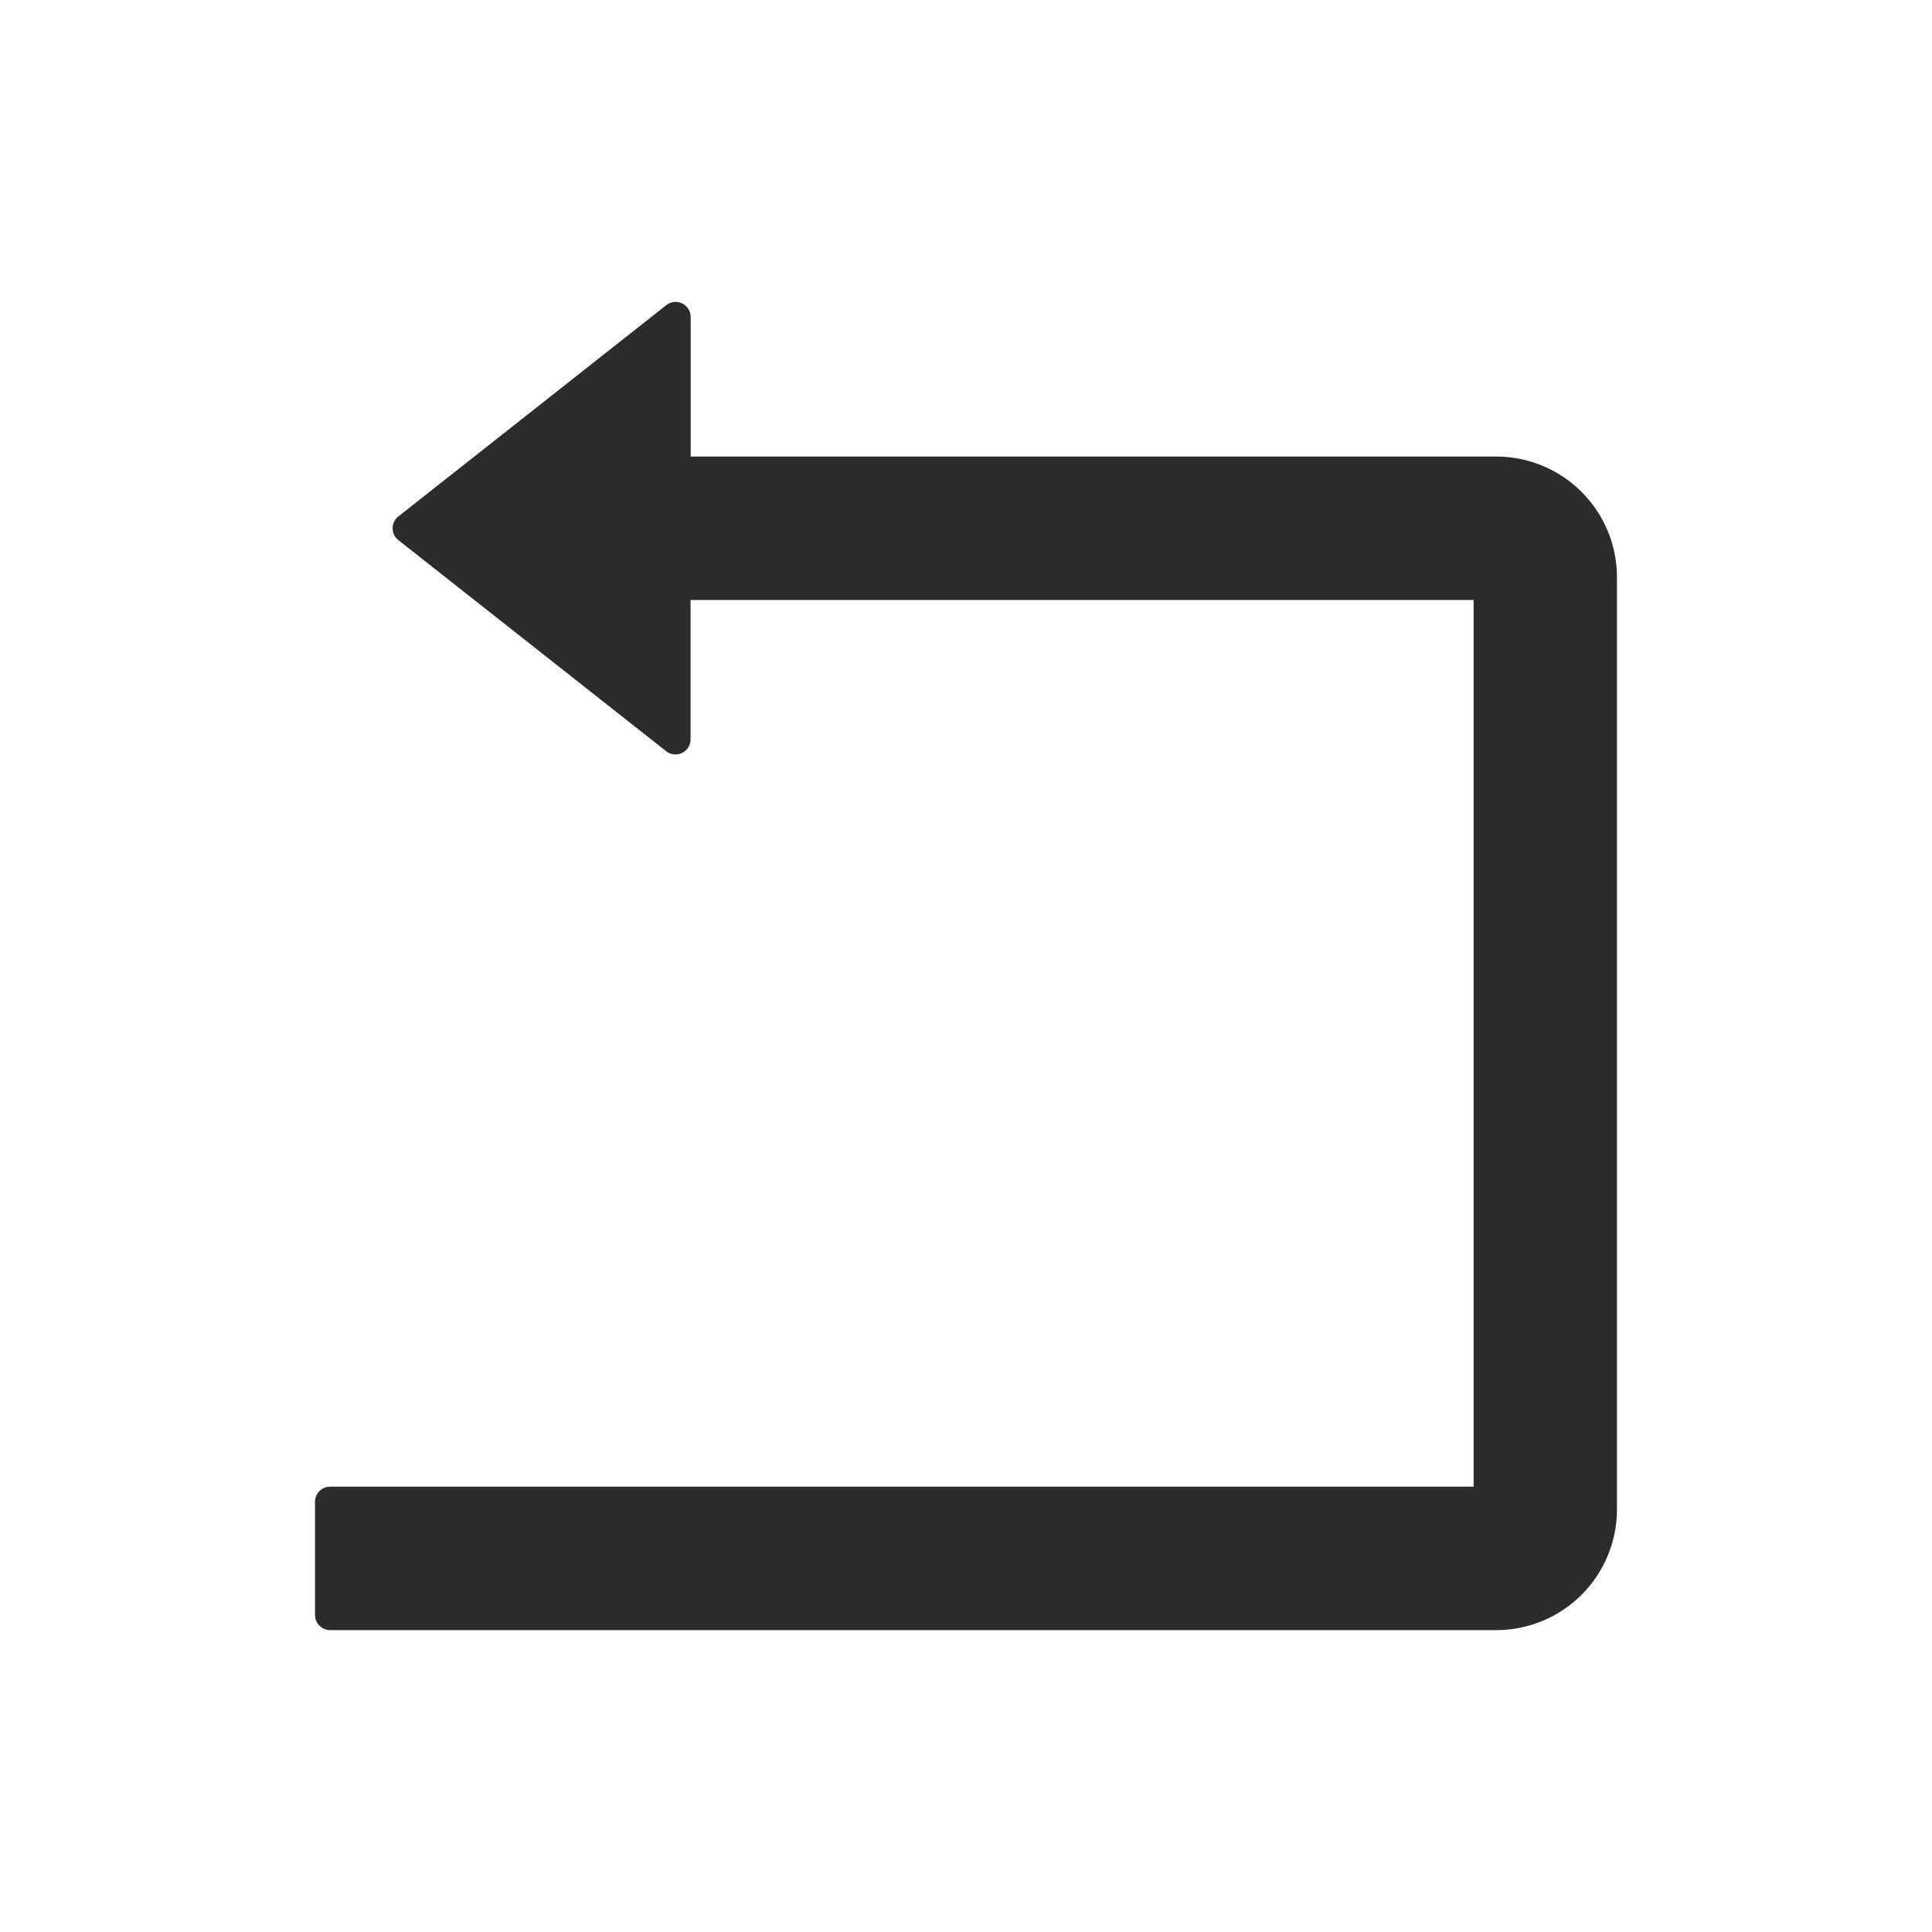 <?xml version="1.0" standalone="no"?><!DOCTYPE svg PUBLIC "-//W3C//DTD SVG 1.1//EN" "http://www.w3.org/Graphics/SVG/1.1/DTD/svg11.dtd"><svg t="1681749074558" class="icon" viewBox="0 0 1024 1024" version="1.1" xmlns="http://www.w3.org/2000/svg" p-id="4091" xmlns:xlink="http://www.w3.org/1999/xlink" width="32" height="32"><path d="M792.96 241.984H366.08V168a8 8 0 0 0-12.928-6.272l-142.016 112a8 8 0 0 0 0 12.544l142.08 112a8 8 0 0 0 12.8-6.272V318.016h415.04v469.952h-606.08a8 8 0 0 0-8 8.064v59.968c0 4.416 3.648 8 8 8h618.048a64 64 0 0 0 64-64V305.984a64 64 0 0 0-64-64h-0.064z" fill="#2c2c2c" p-id="4092"></path></svg>